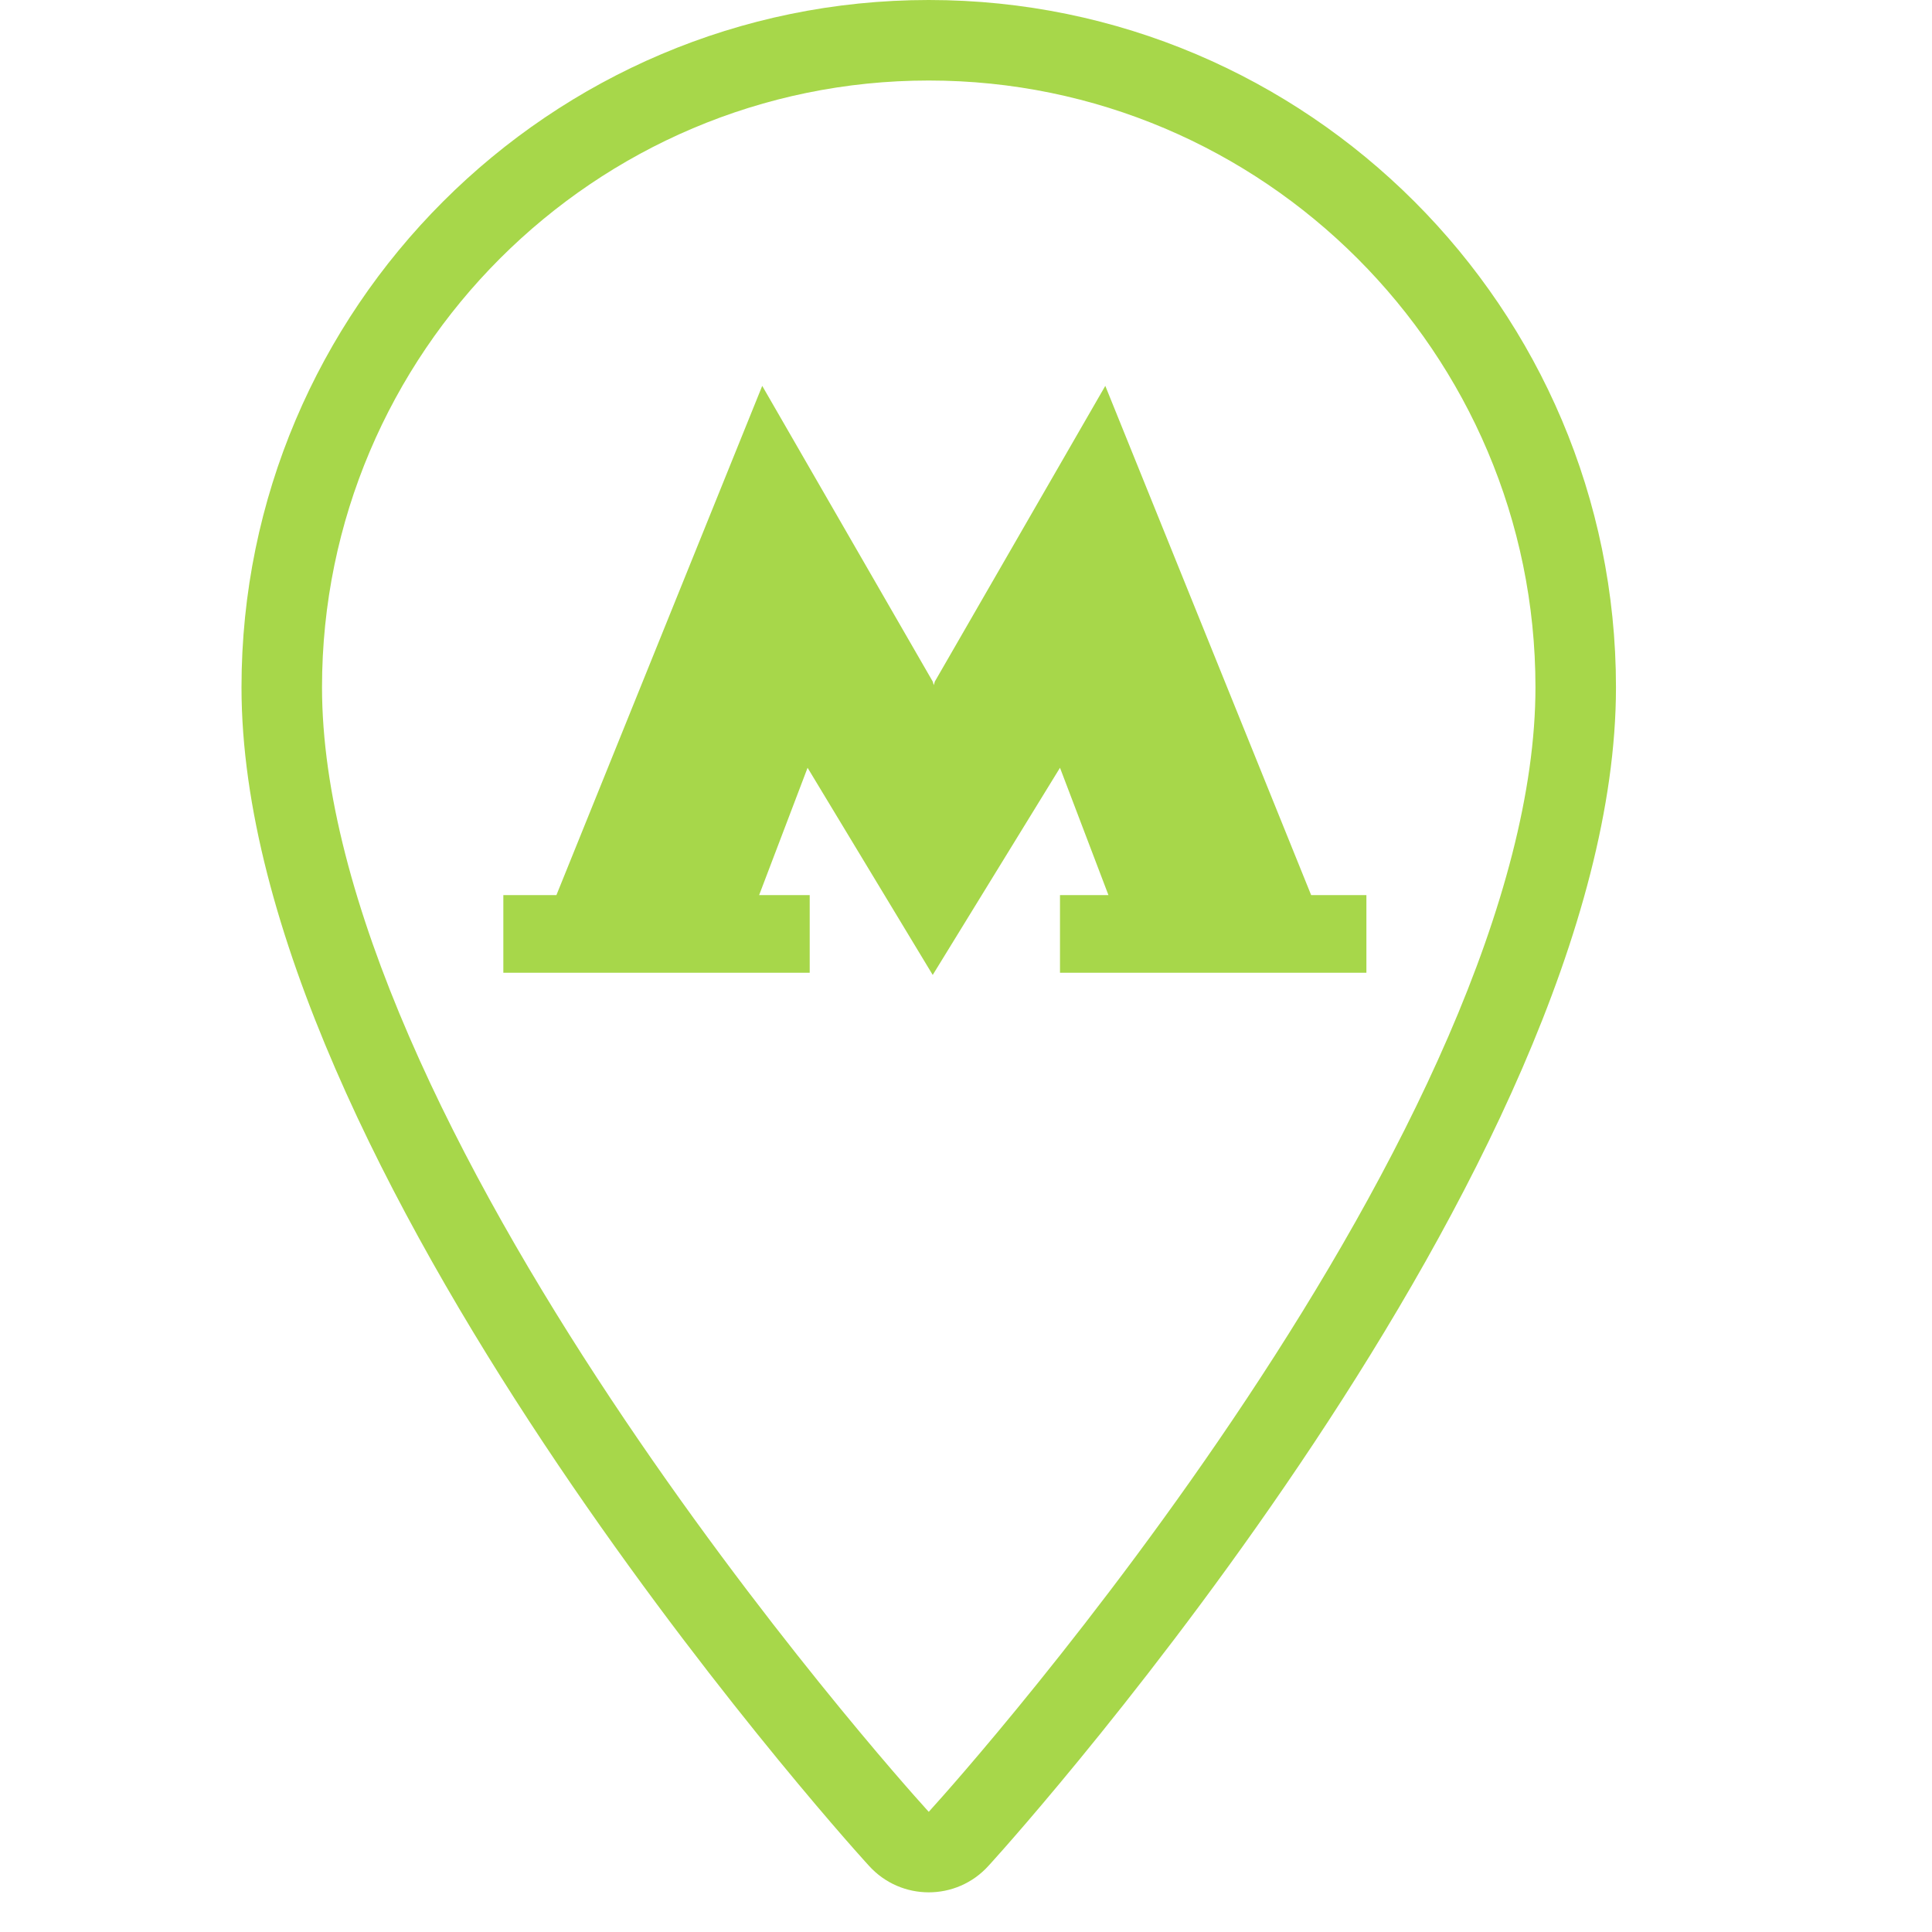 <svg width="40" height="40" viewBox="0 0 40 40" fill="none" xmlns="http://www.w3.org/2000/svg">
<path fill-rule="evenodd" clip-rule="evenodd" d="M19.146 37.42L19.15 37.425L19.229 37.512L19.311 37.42C19.549 37.159 22.716 33.627 25.812 28.959C27.36 26.625 28.868 24.04 29.985 21.462C31.11 18.866 31.79 16.384 31.79 14.229C31.79 7.306 26.152 1.667 19.229 1.667C12.306 1.667 6.667 7.306 6.667 14.229C6.667 16.384 7.347 18.866 8.472 21.462C9.589 24.04 11.097 26.625 12.645 28.959C15.741 33.627 18.908 37.159 19.146 37.42ZM20.545 38.542C21.078 37.955 33.457 24.135 33.457 14.229C33.457 6.385 27.072 0 19.229 0C11.385 0 5 6.385 5 14.229C5 24.135 17.379 37.955 17.912 38.542L17.991 38.629C18.653 39.362 19.804 39.362 20.466 38.629L20.545 38.542Z" fill="#A7D74A"/>
<path fill-rule="evenodd" clip-rule="evenodd" d="M15.781 7.989L11.52 18.532H10.421V20.14H16.764V18.532H15.717L16.72 15.896L19.311 20.185L21.946 15.896L22.949 18.532H21.946V20.14H28.29V18.532H27.146L22.884 7.989L19.355 14.11L19.333 14.185L19.311 14.11L15.781 7.989Z" fill="#A7D74A"/>
</svg>
